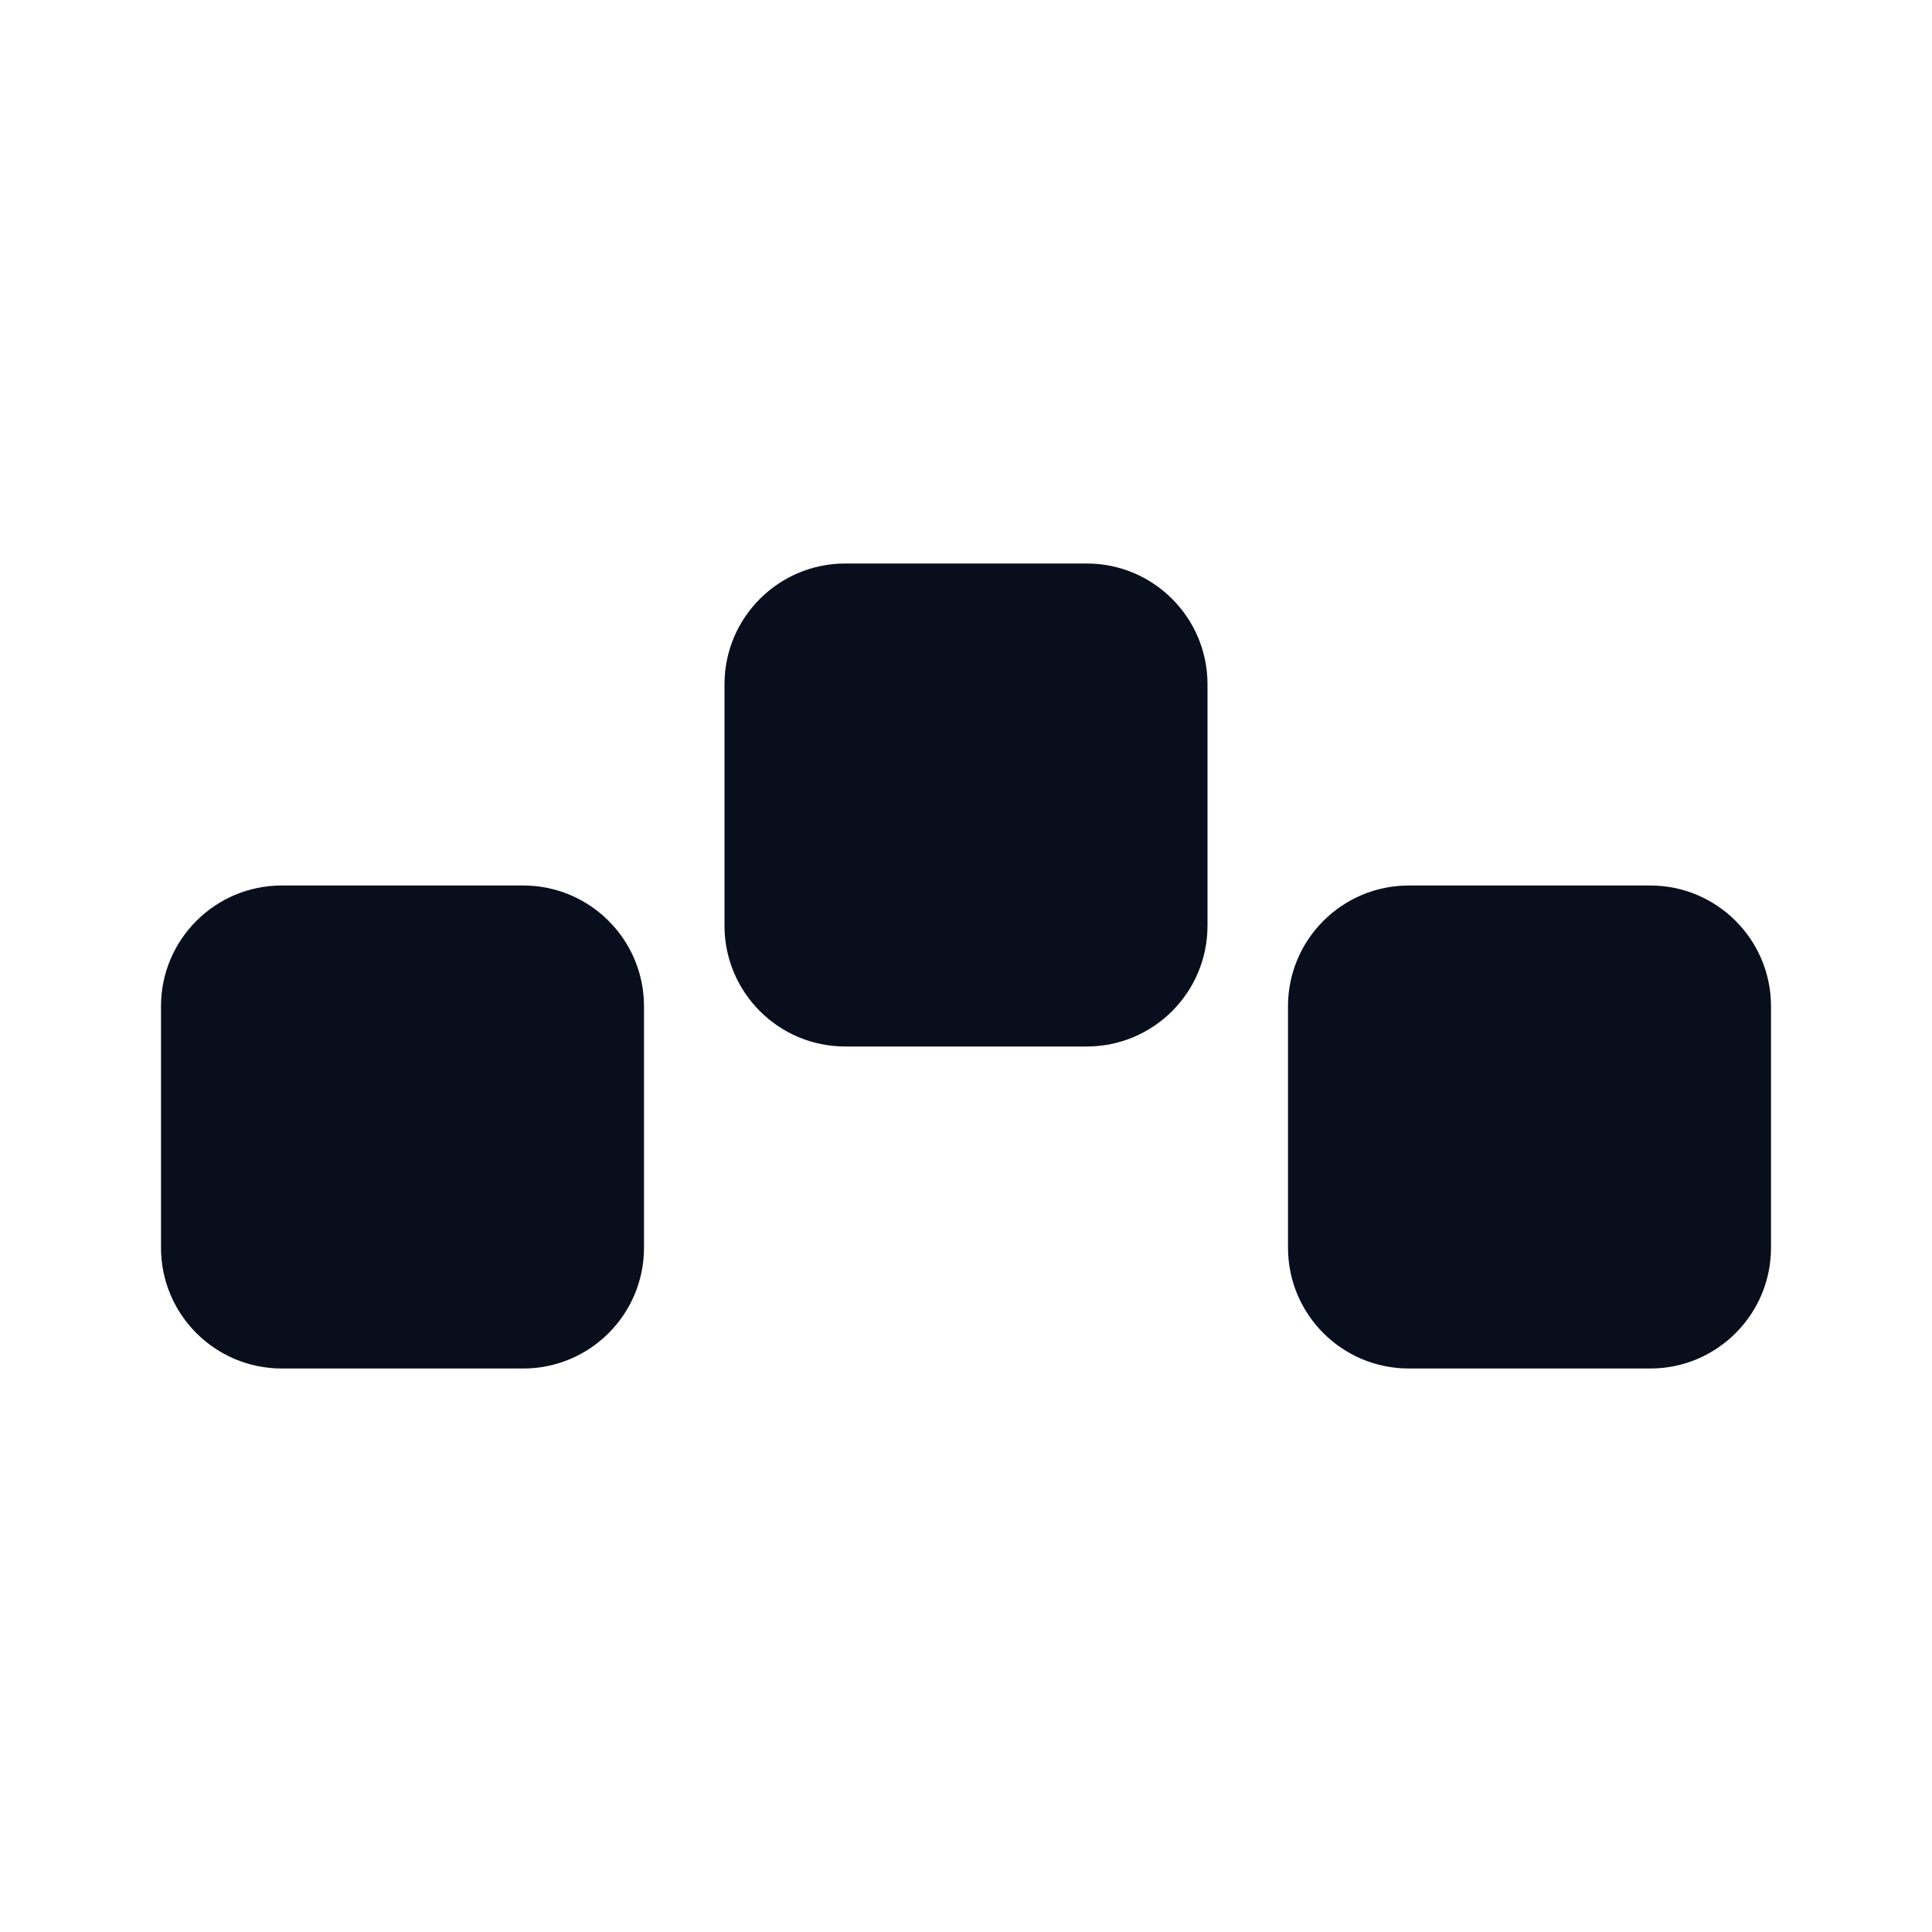 <svg width="24" height="24" viewBox="0 0 24 24" fill="none" xmlns="http://www.w3.org/2000/svg">
<path d="M9 8.5C9 7.672 9.672 7 10.5 7H13.5C14.328 7 15 7.672 15 8.5V11.5C15 12.328 14.328 13 13.5 13H10.5C9.672 13 9 12.328 9 11.5V8.5Z" fill="#090E1D"/>
<path d="M17.5 11C16.672 11 16 11.672 16 12.5V15.5C16 16.328 16.672 17 17.5 17H20.5C21.328 17 22 16.328 22 15.5V12.5C22 11.672 21.328 11 20.5 11H17.5Z" fill="#090E1D"/>
<path d="M2 12.5C2 11.672 2.672 11 3.5 11H6.5C7.328 11 8 11.672 8 12.5V15.5C8 16.328 7.328 17 6.5 17H3.5C2.672 17 2 16.328 2 15.5V12.5Z" fill="#090E1D"/>
</svg>
